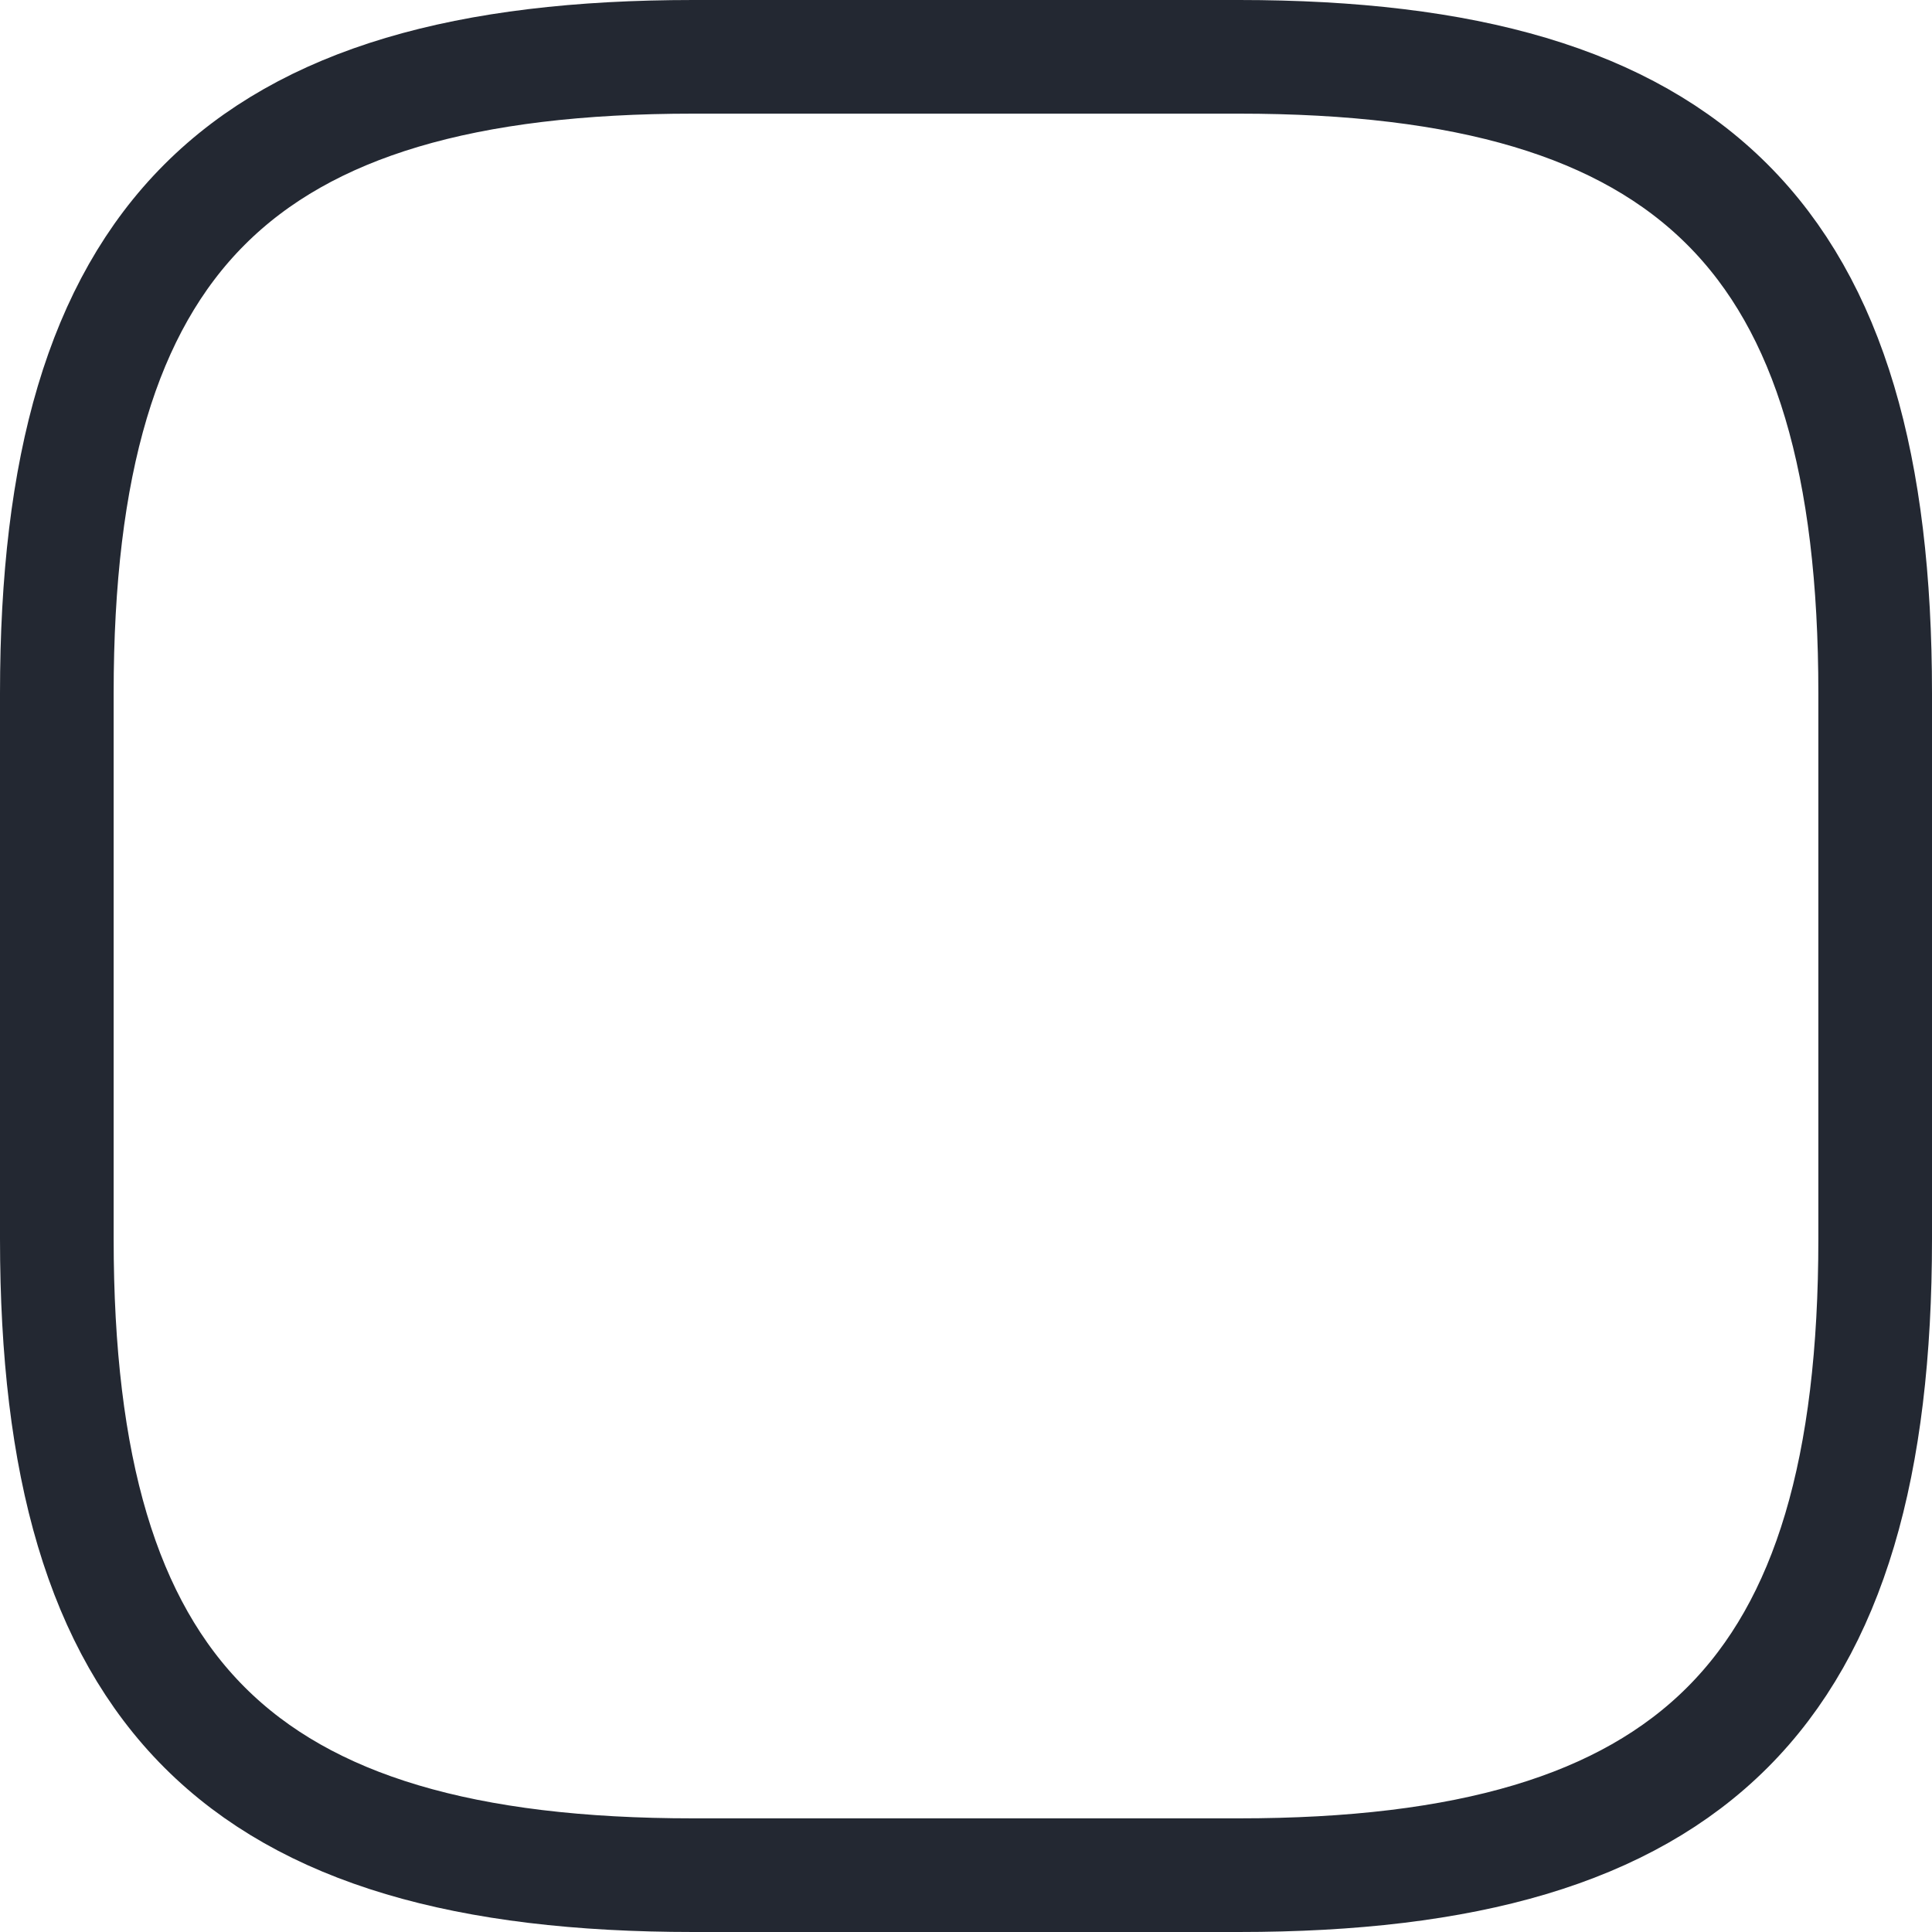 <svg xmlns="http://www.w3.org/2000/svg" width="25.5" height="25.5" viewBox="0 0 25.5 25.5">
  <path id="stopbot-default" d="M11.4,27h7.2c6,0,8.4-2.4,8.4-8.4V11.4c0-6-2.4-8.4-8.4-8.4H11.4C5.4,3,3,5.4,3,11.4v7.2C3,24.6,5.4,27,11.4,27Z" transform="translate(-2.25 -2.25)" fill="none" stroke="#232832" stroke-linecap="round" stroke-linejoin="round" stroke-width="1.5"/>
</svg>
